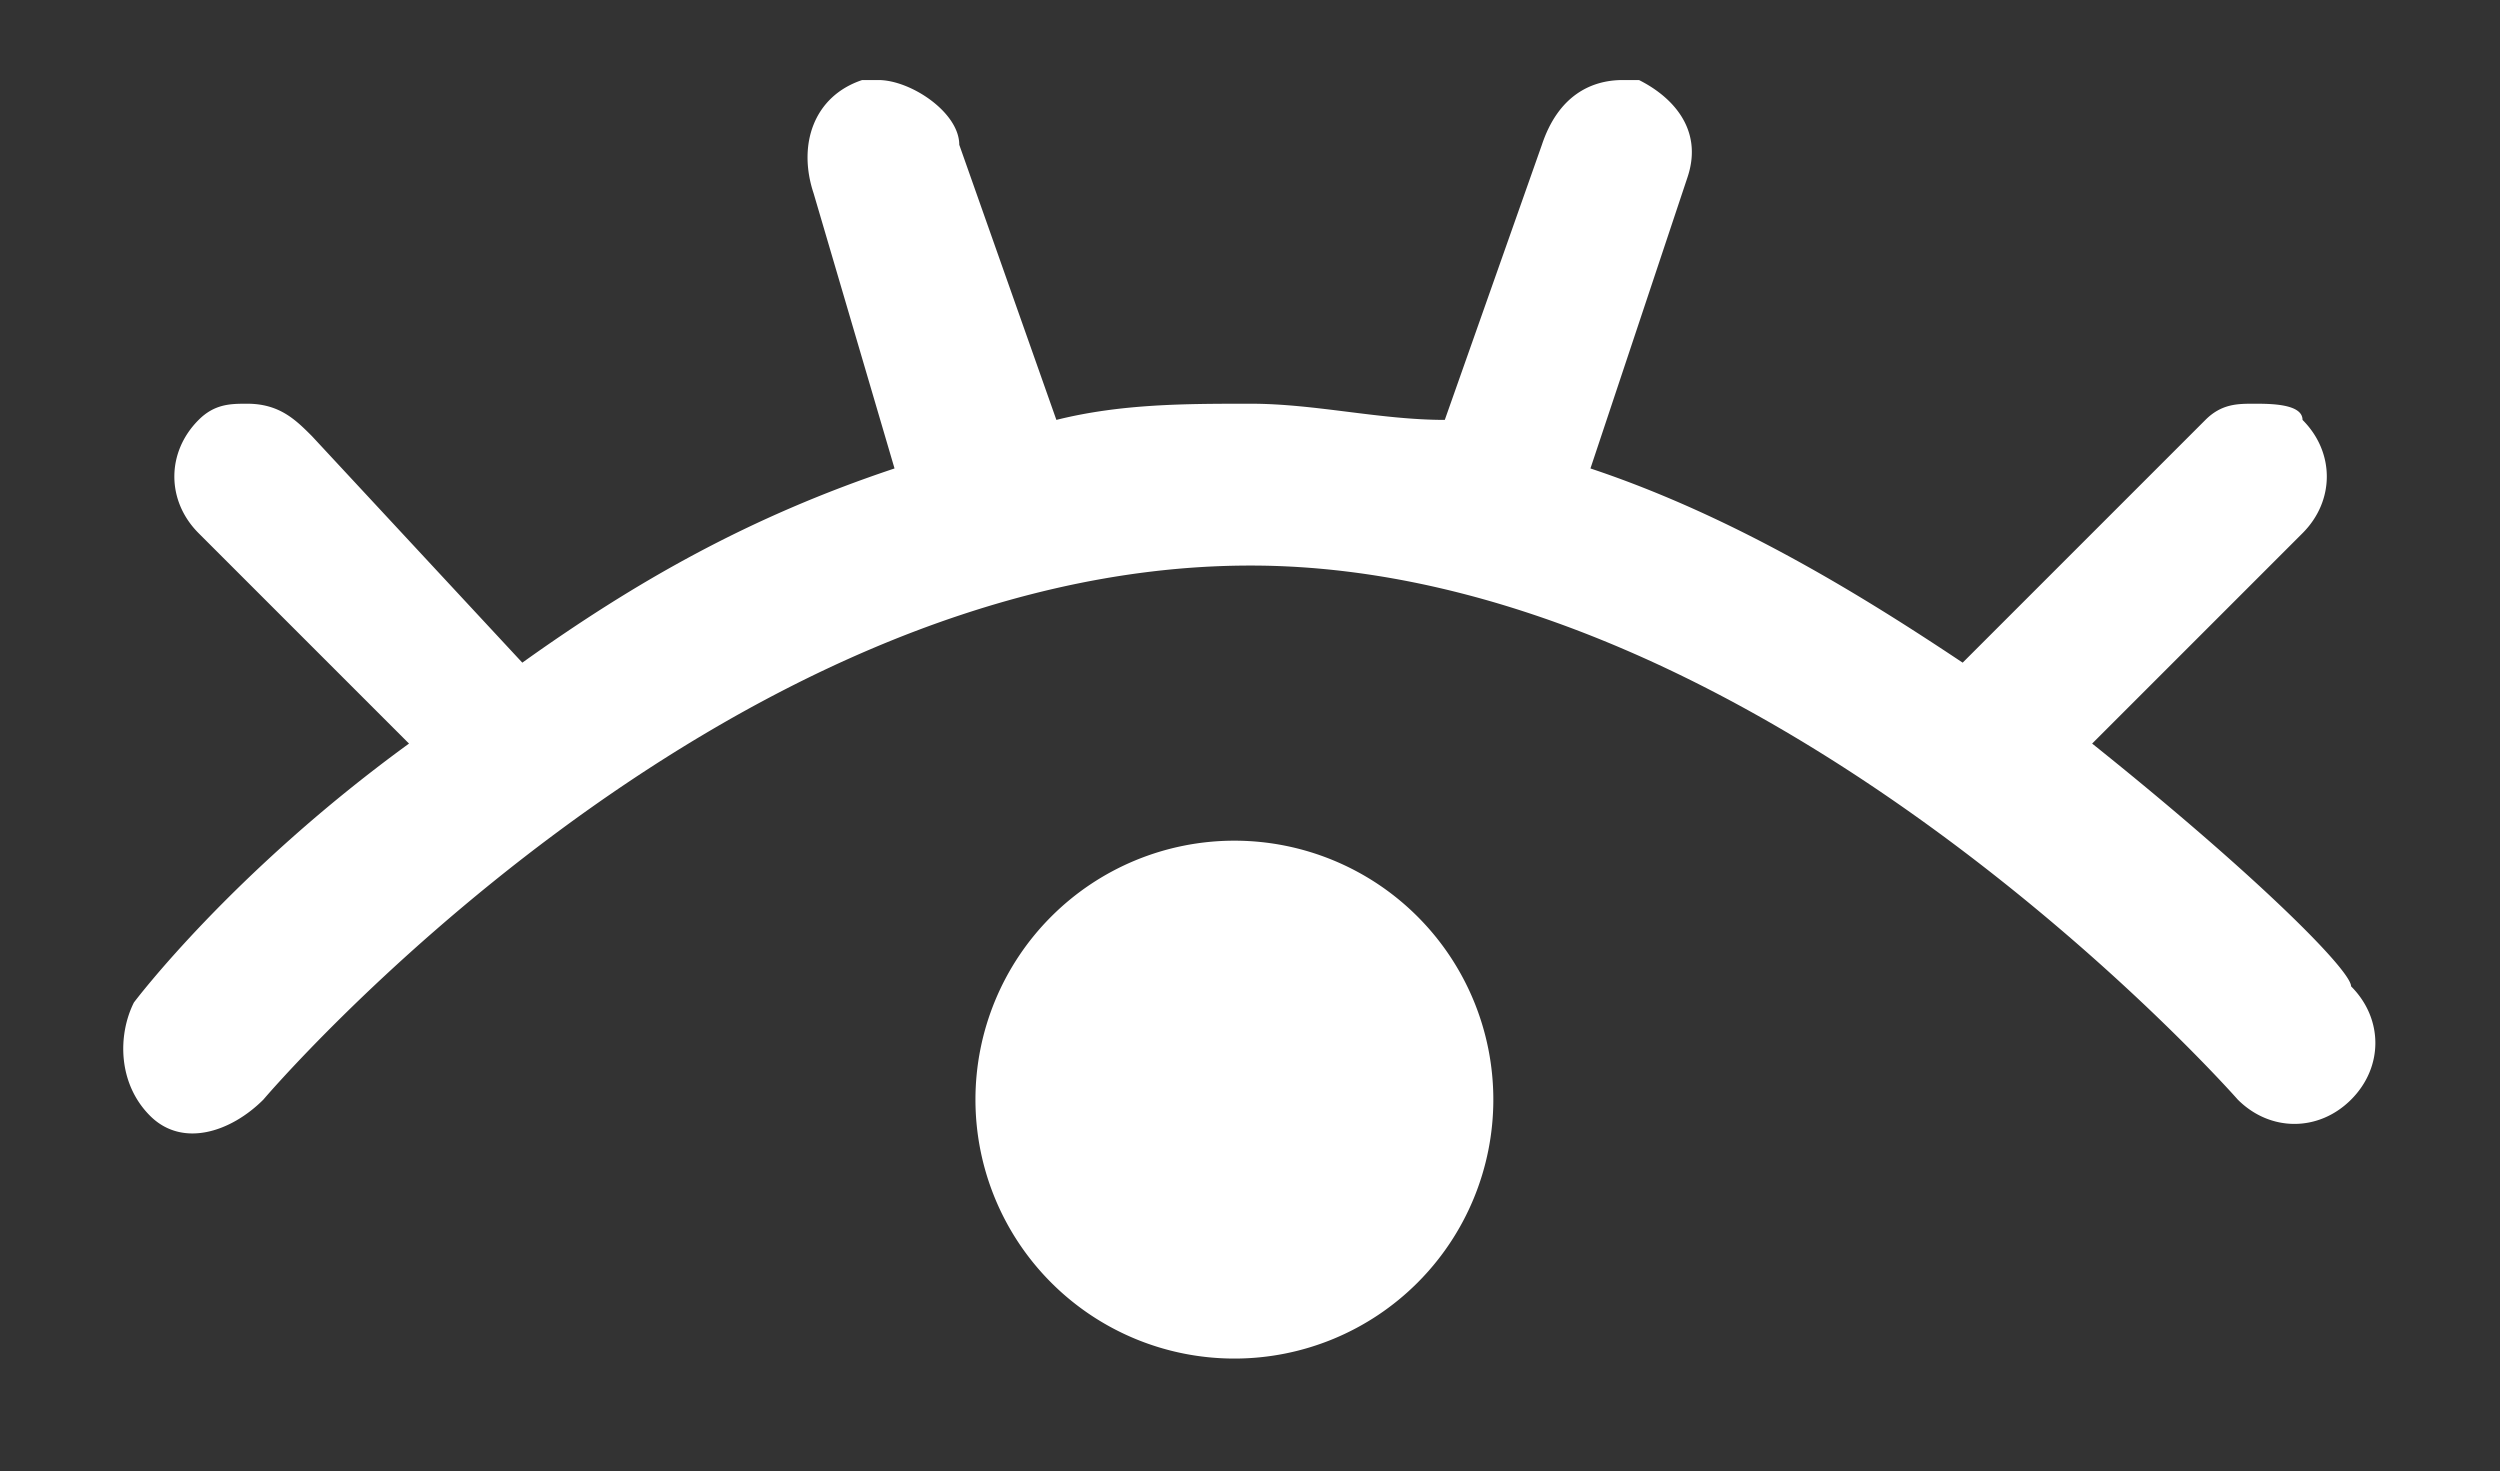 <?xml version="1.0" standalone="no"?><!DOCTYPE svg PUBLIC "-//W3C//DTD SVG 1.1//EN" "http://www.w3.org/Graphics/SVG/1.1/DTD/svg11.dtd"><svg t="1642079326876" class="icon" viewBox="0 0 1740 1024" version="1.1" xmlns="http://www.w3.org/2000/svg" p-id="1404" xmlns:xlink="http://www.w3.org/1999/xlink" width="339.844" height="200"><rect x="0" y="0" width="1740" height="1024" fill="#333333" stroke="none"/><defs><style type="text/css"></style></defs><path d="M93.184 697.754c-11.264 22.528-11.264 56.32 11.264 78.848 22.528 22.528 56.32 11.264 78.848-11.264 0 0 315.392-371.712 687.104-371.712 360.448 0 687.104 371.712 687.104 371.712 22.528 22.528 56.32 22.528 78.848 0 22.528-22.528 22.528-56.32 0-78.848 0-11.264-67.584-78.848-180.224-168.96l146.432-146.432c22.528-22.528 22.528-56.32 0-78.848 0-11.264-22.528-11.264-33.792-11.264-11.264 0-22.528 0-33.792 11.264l-168.96 168.96c-67.584-45.056-157.696-101.376-259.072-135.168l67.584-202.752c11.264-33.792-11.264-56.32-33.792-67.584h-11.264c-22.528 0-45.056 11.264-56.32 45.056l-67.584 191.488c-45.056 0-90.112-11.264-135.168-11.264-45.056 0-90.112 0-135.168 11.264L667.648 100.762c0-22.528-33.792-45.056-56.32-45.056h-11.264c-33.792 11.264-45.056 45.056-33.792 78.848l56.32 191.488c-101.376 33.792-180.224 78.848-259.072 135.168l-146.432-157.696c-11.264-11.264-22.528-22.528-45.056-22.528-11.264 0-22.528 0-33.792 11.264-22.528 22.528-22.528 56.32 0 78.848l146.432 146.432c-123.904 90.112-191.488 180.224-191.488 180.224z m585.728 67.584a180.224 180.224 0 1 0 360.448 0 180.224 180.224 0 1 0-360.448 0z" fill="#ffffff" p-id="1405"></path></svg>